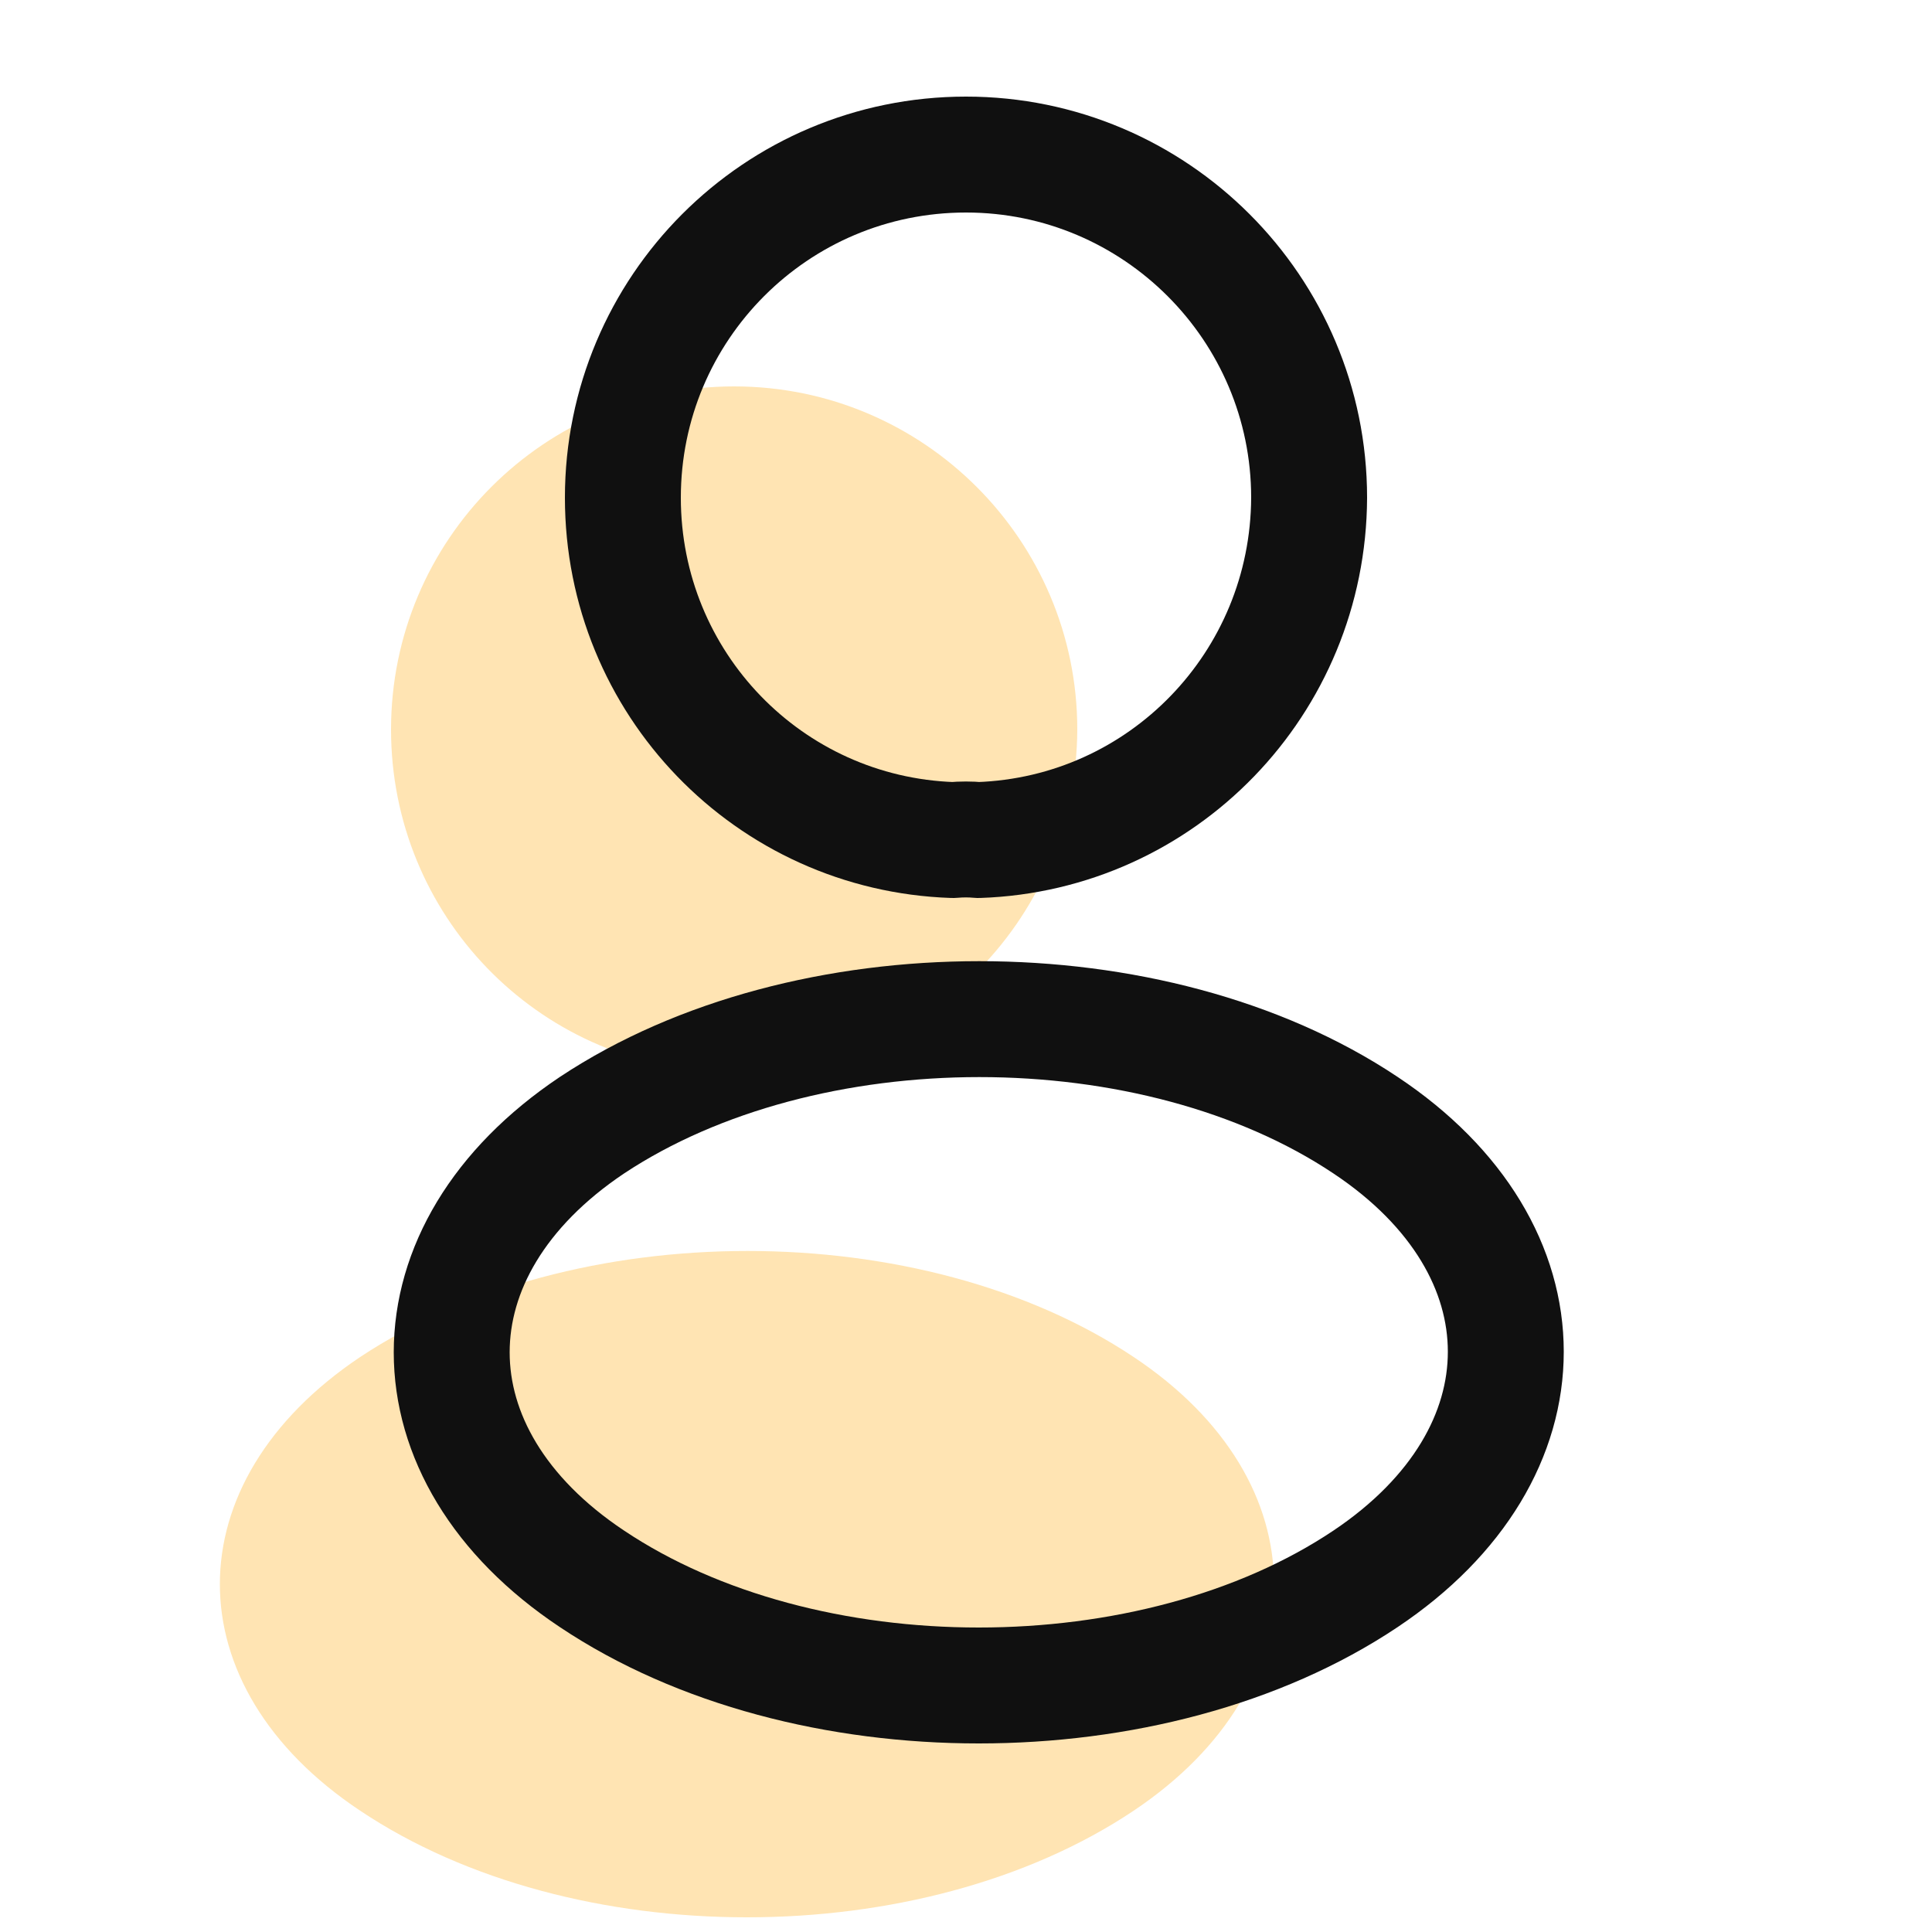 <svg width="25" height="25" viewBox="0 0 25 25" fill="none" xmlns="http://www.w3.org/2000/svg">
<g opacity="0.3">
<path d="M9.66 13.87C9.56 13.86 9.44 13.86 9.33 13.87C6.95 13.79 5.06 11.84 5.06 9.44C5.06 6.99 7.04 5 9.5 5C11.95 5 13.94 6.99 13.94 9.44C13.93 11.84 12.04 13.79 9.66 13.87Z" fill="#FFA500"/>
<path d="M4.66 17.56C2.24 19.18 2.24 21.82 4.66 23.43C7.41 25.27 11.92 25.27 14.67 23.43C17.09 21.81 17.09 19.17 14.67 17.56C11.93 15.73 7.42 15.73 4.66 17.56Z" fill="#FFA500"/>
</g>
<path d="M12.66 10.87C12.56 10.86 12.44 10.86 12.33 10.87C9.95 10.79 8.06 8.84 8.06 6.44C8.06 3.99 10.04 2 12.5 2C14.95 2 16.94 3.99 16.94 6.44C16.93 8.84 15.04 10.79 12.66 10.87Z" stroke="#101010" stroke-width="1.5" stroke-linecap="round" stroke-linejoin="round"/>
<path d="M7.66 14.56C5.24 16.18 5.24 18.82 7.66 20.43C10.41 22.27 14.92 22.27 17.67 20.43C20.09 18.81 20.09 16.17 17.67 14.56C14.93 12.73 10.42 12.73 7.66 14.56Z" stroke="#101010" stroke-width="1.5" stroke-linecap="round" stroke-linejoin="round"/>
</svg>
